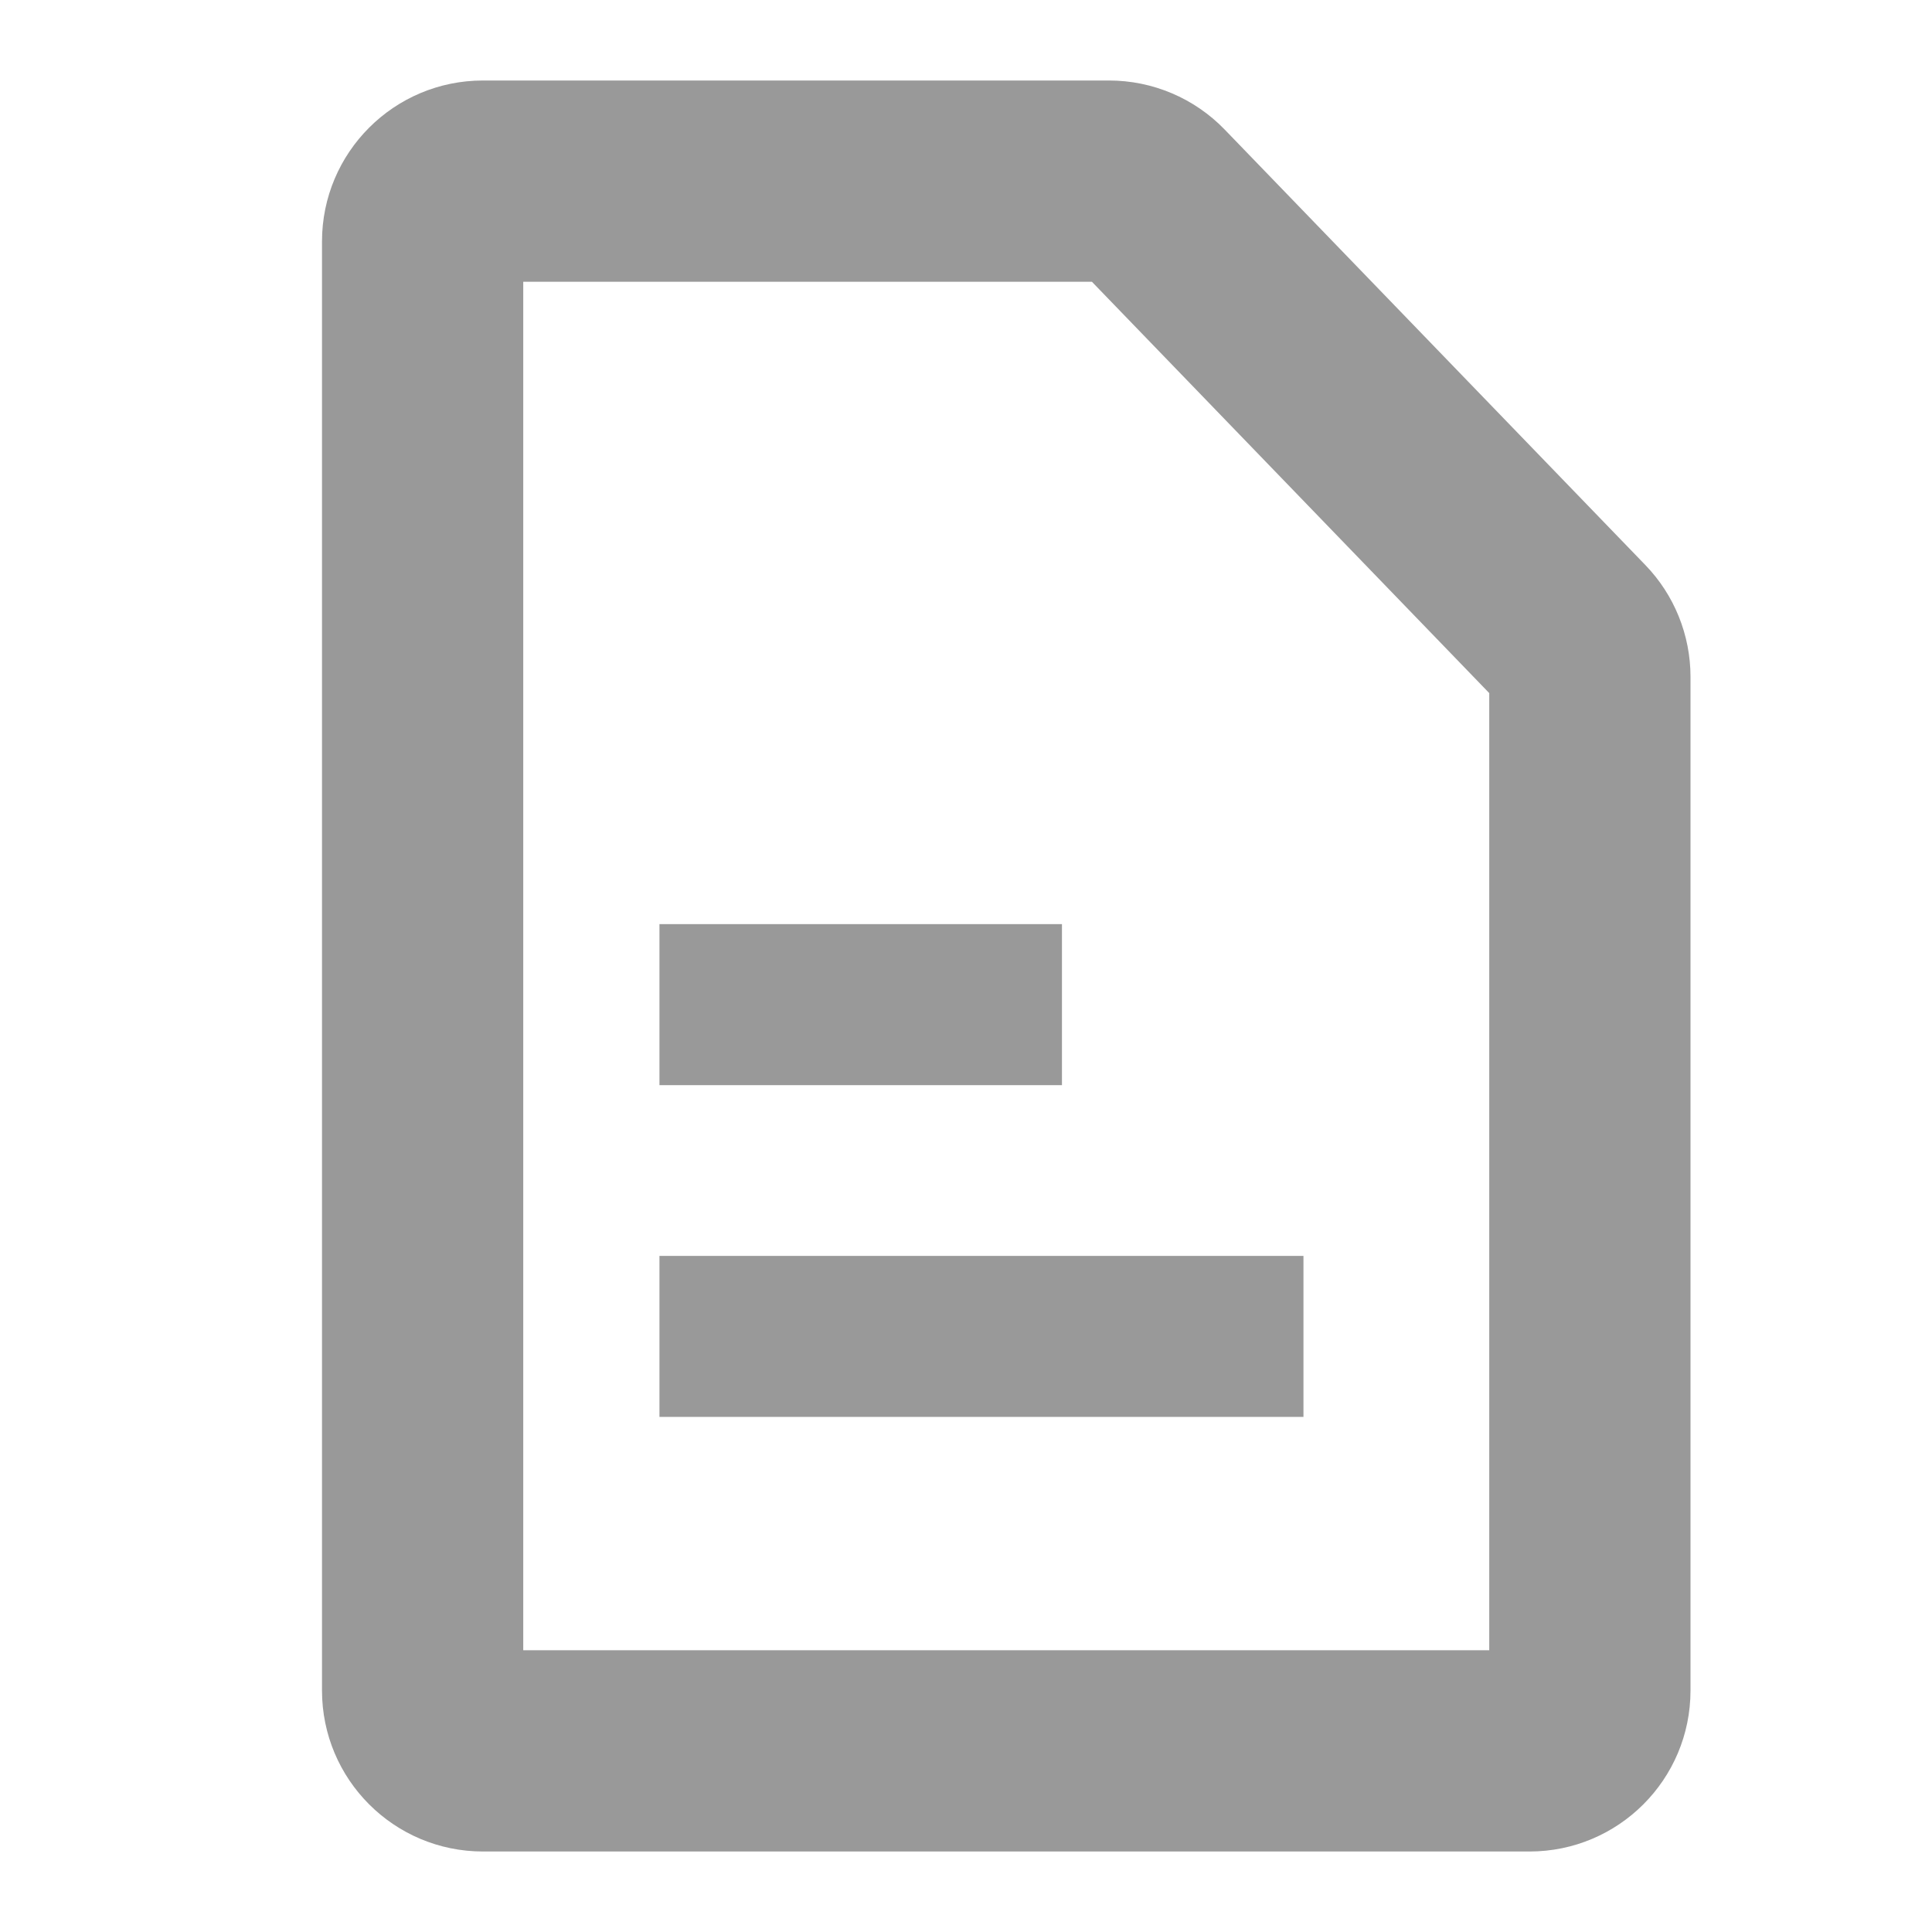 <svg width="24" height="24" viewBox="0 0 24 24" fill="none" xmlns="http://www.w3.org/2000/svg">
<path fill-rule="evenodd" clip-rule="evenodd" d="M18.5 8.61L13.564 3.5L6.5 3.5L6.5 20.5L18.5 20.5L18.5 8.61ZM21 8.408C21 7.89 20.799 7.391 20.439 7.019L15.215 1.611C14.838 1.22 14.319 1 13.776 1L6 1C4.895 1 4 1.895 4 3L4 21C4 22.105 4.895 23 6 23L19 23C20.105 23 21 22.105 21 21L21 8.408ZM8.192 15.601L16.192 15.601L16.192 17.601L8.192 17.601V15.601ZM13.192 11.48L8.192 11.48V13.48L13.192 13.48V11.48Z" fill="#999999"/>
</svg>
